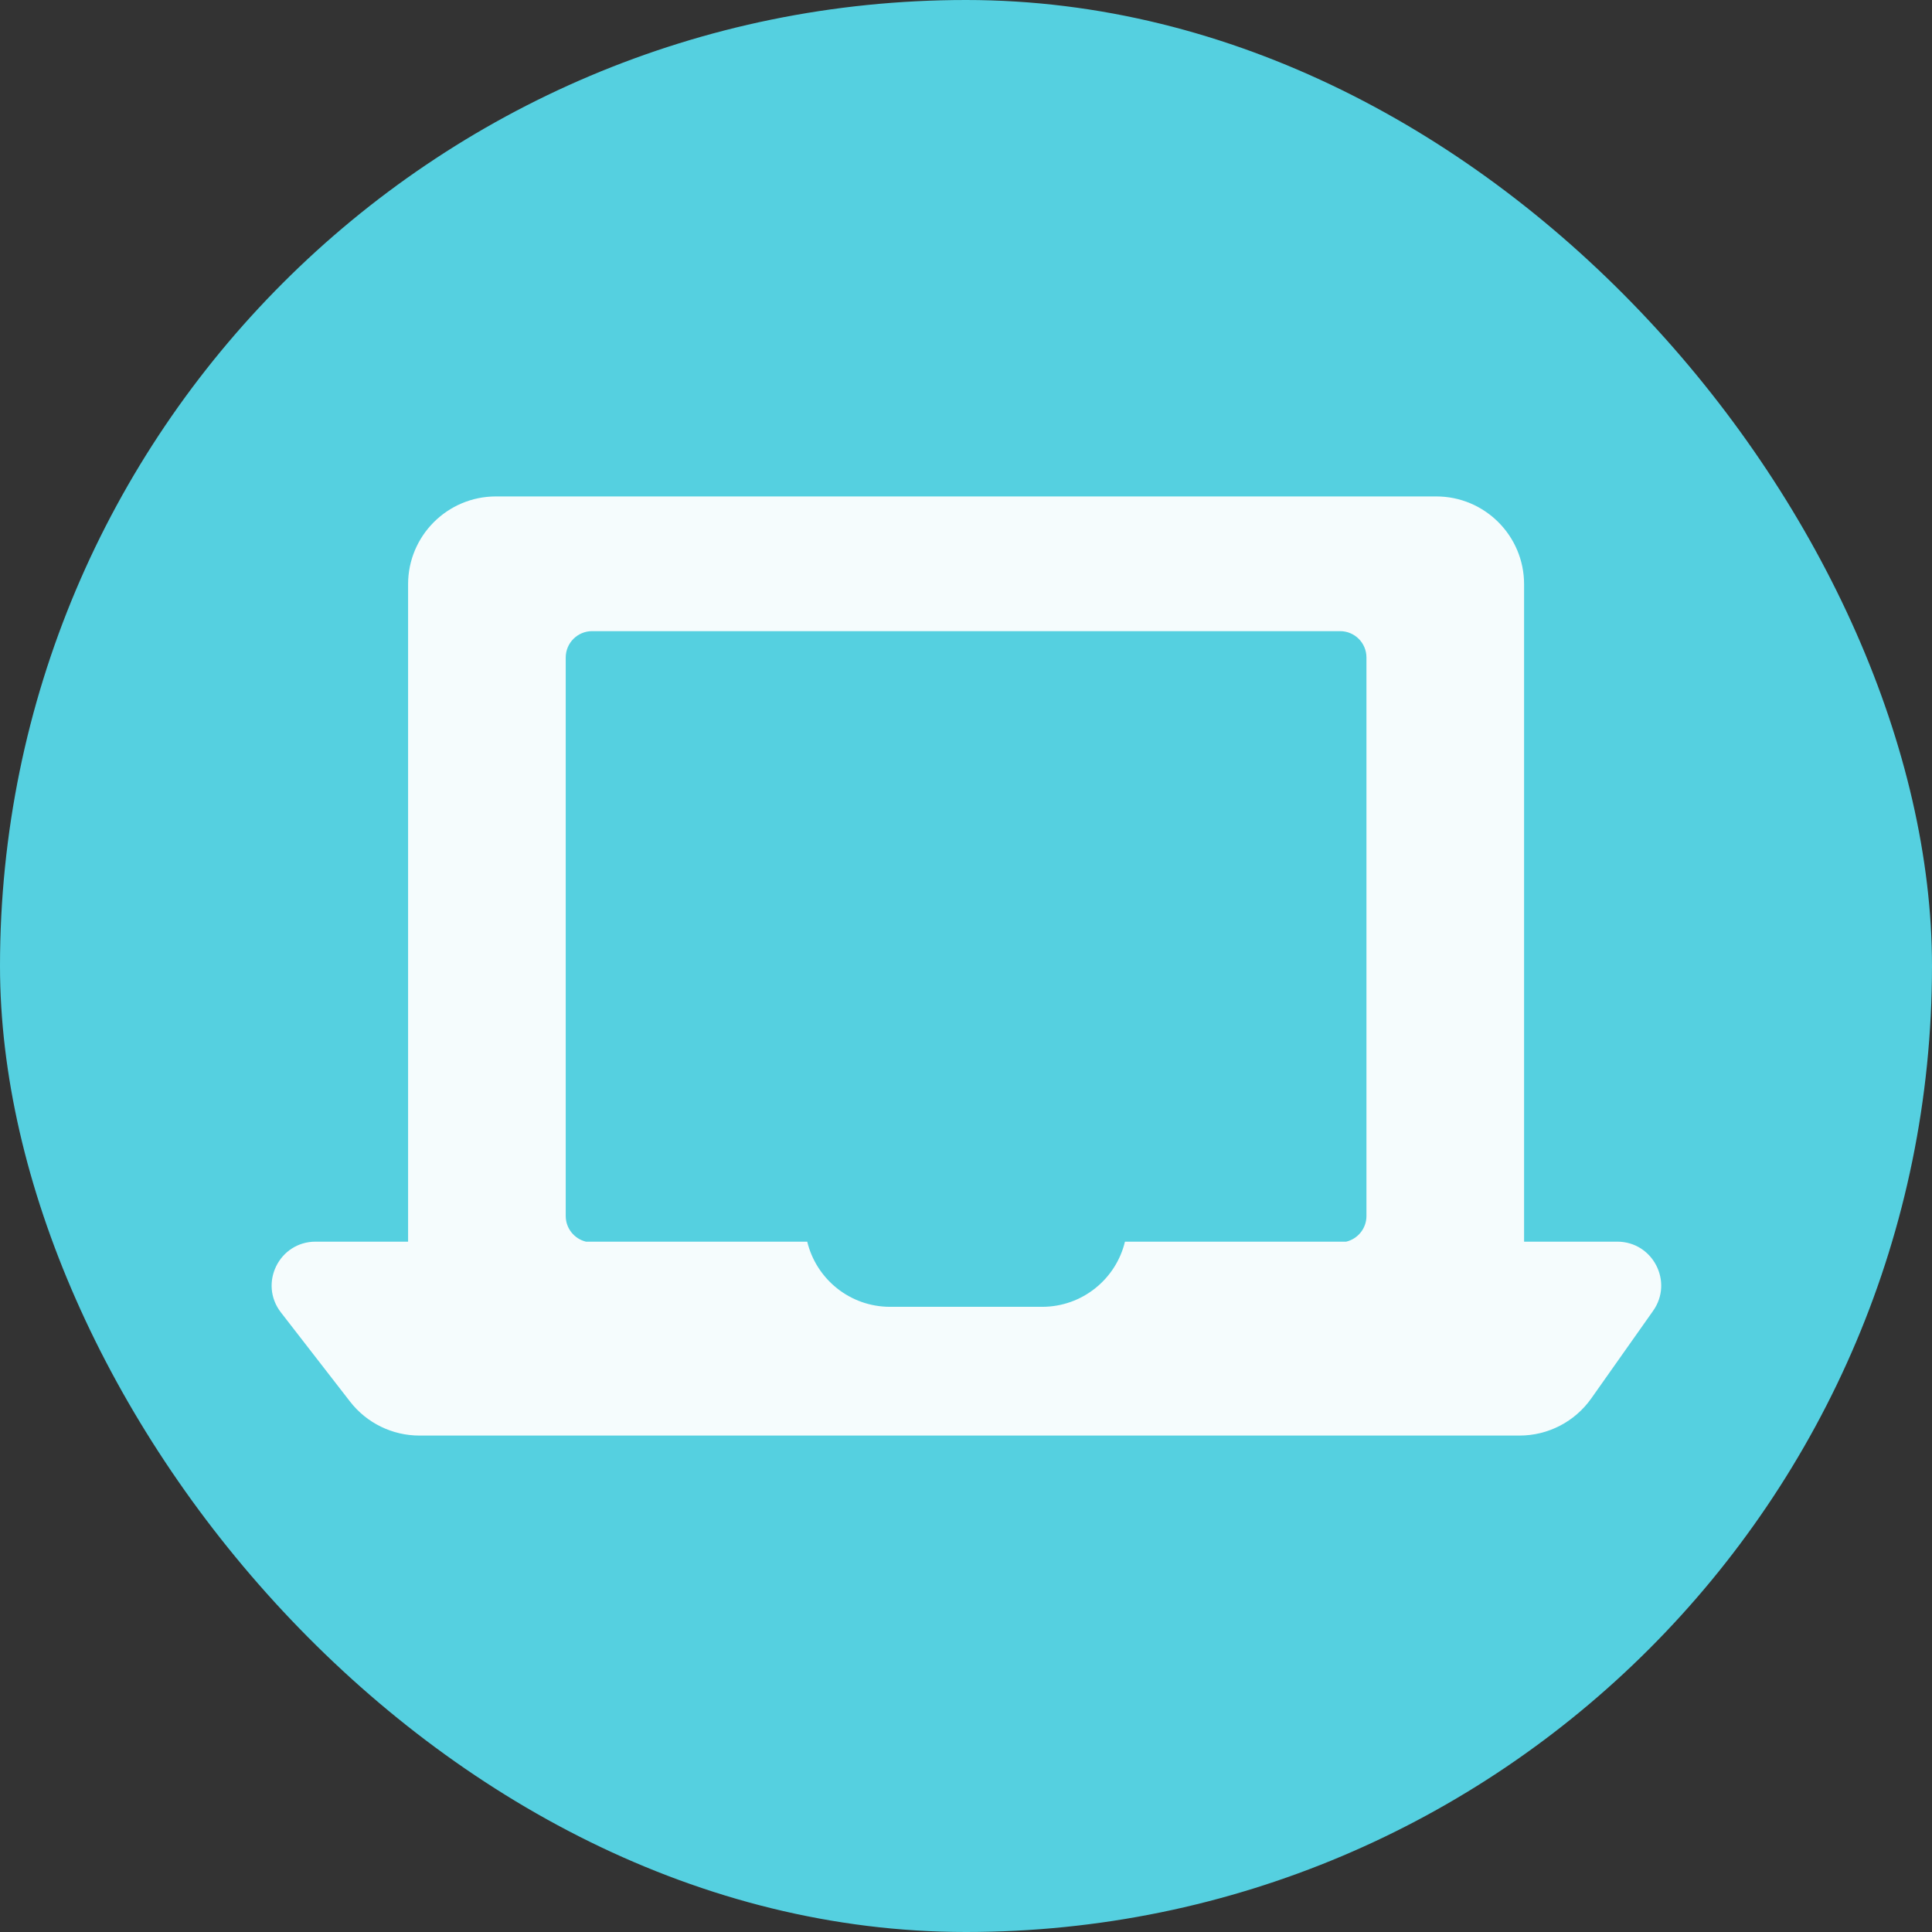 <svg width="22" height="22" viewBox="0 0 22 22" fill="none" xmlns="http://www.w3.org/2000/svg">
<rect x="0" y="0" width="22" height="22" fill="#333333" stroke="none"/>
<rect width="22" height="22" rx="11" fill="#55D0E0"/>
<path fill-rule="evenodd" clip-rule="evenodd" d="M5.647 5.653C5.095 5.653 4.647 6.101 4.647 6.653V14.139H3.594C3.178 14.139 2.944 14.616 3.199 14.945L3.986 15.96C4.175 16.204 4.467 16.347 4.776 16.347H17.303C17.628 16.347 17.932 16.19 18.12 15.924L18.824 14.927C19.058 14.596 18.821 14.139 18.416 14.139H17.355V6.653C17.355 6.101 16.907 5.653 16.355 5.653H5.647ZM12.81 14.139H15.33C15.462 14.107 15.56 13.988 15.56 13.847V7.487C15.56 7.321 15.426 7.187 15.26 7.187H6.742C6.577 7.187 6.442 7.321 6.442 7.487V13.847C6.442 13.988 6.54 14.107 6.672 14.139H9.192C9.295 14.565 9.678 14.881 10.136 14.881H11.867C12.324 14.881 12.708 14.565 12.81 14.139Z" fill="white" fill-opacity="0.94"/>
</svg>
